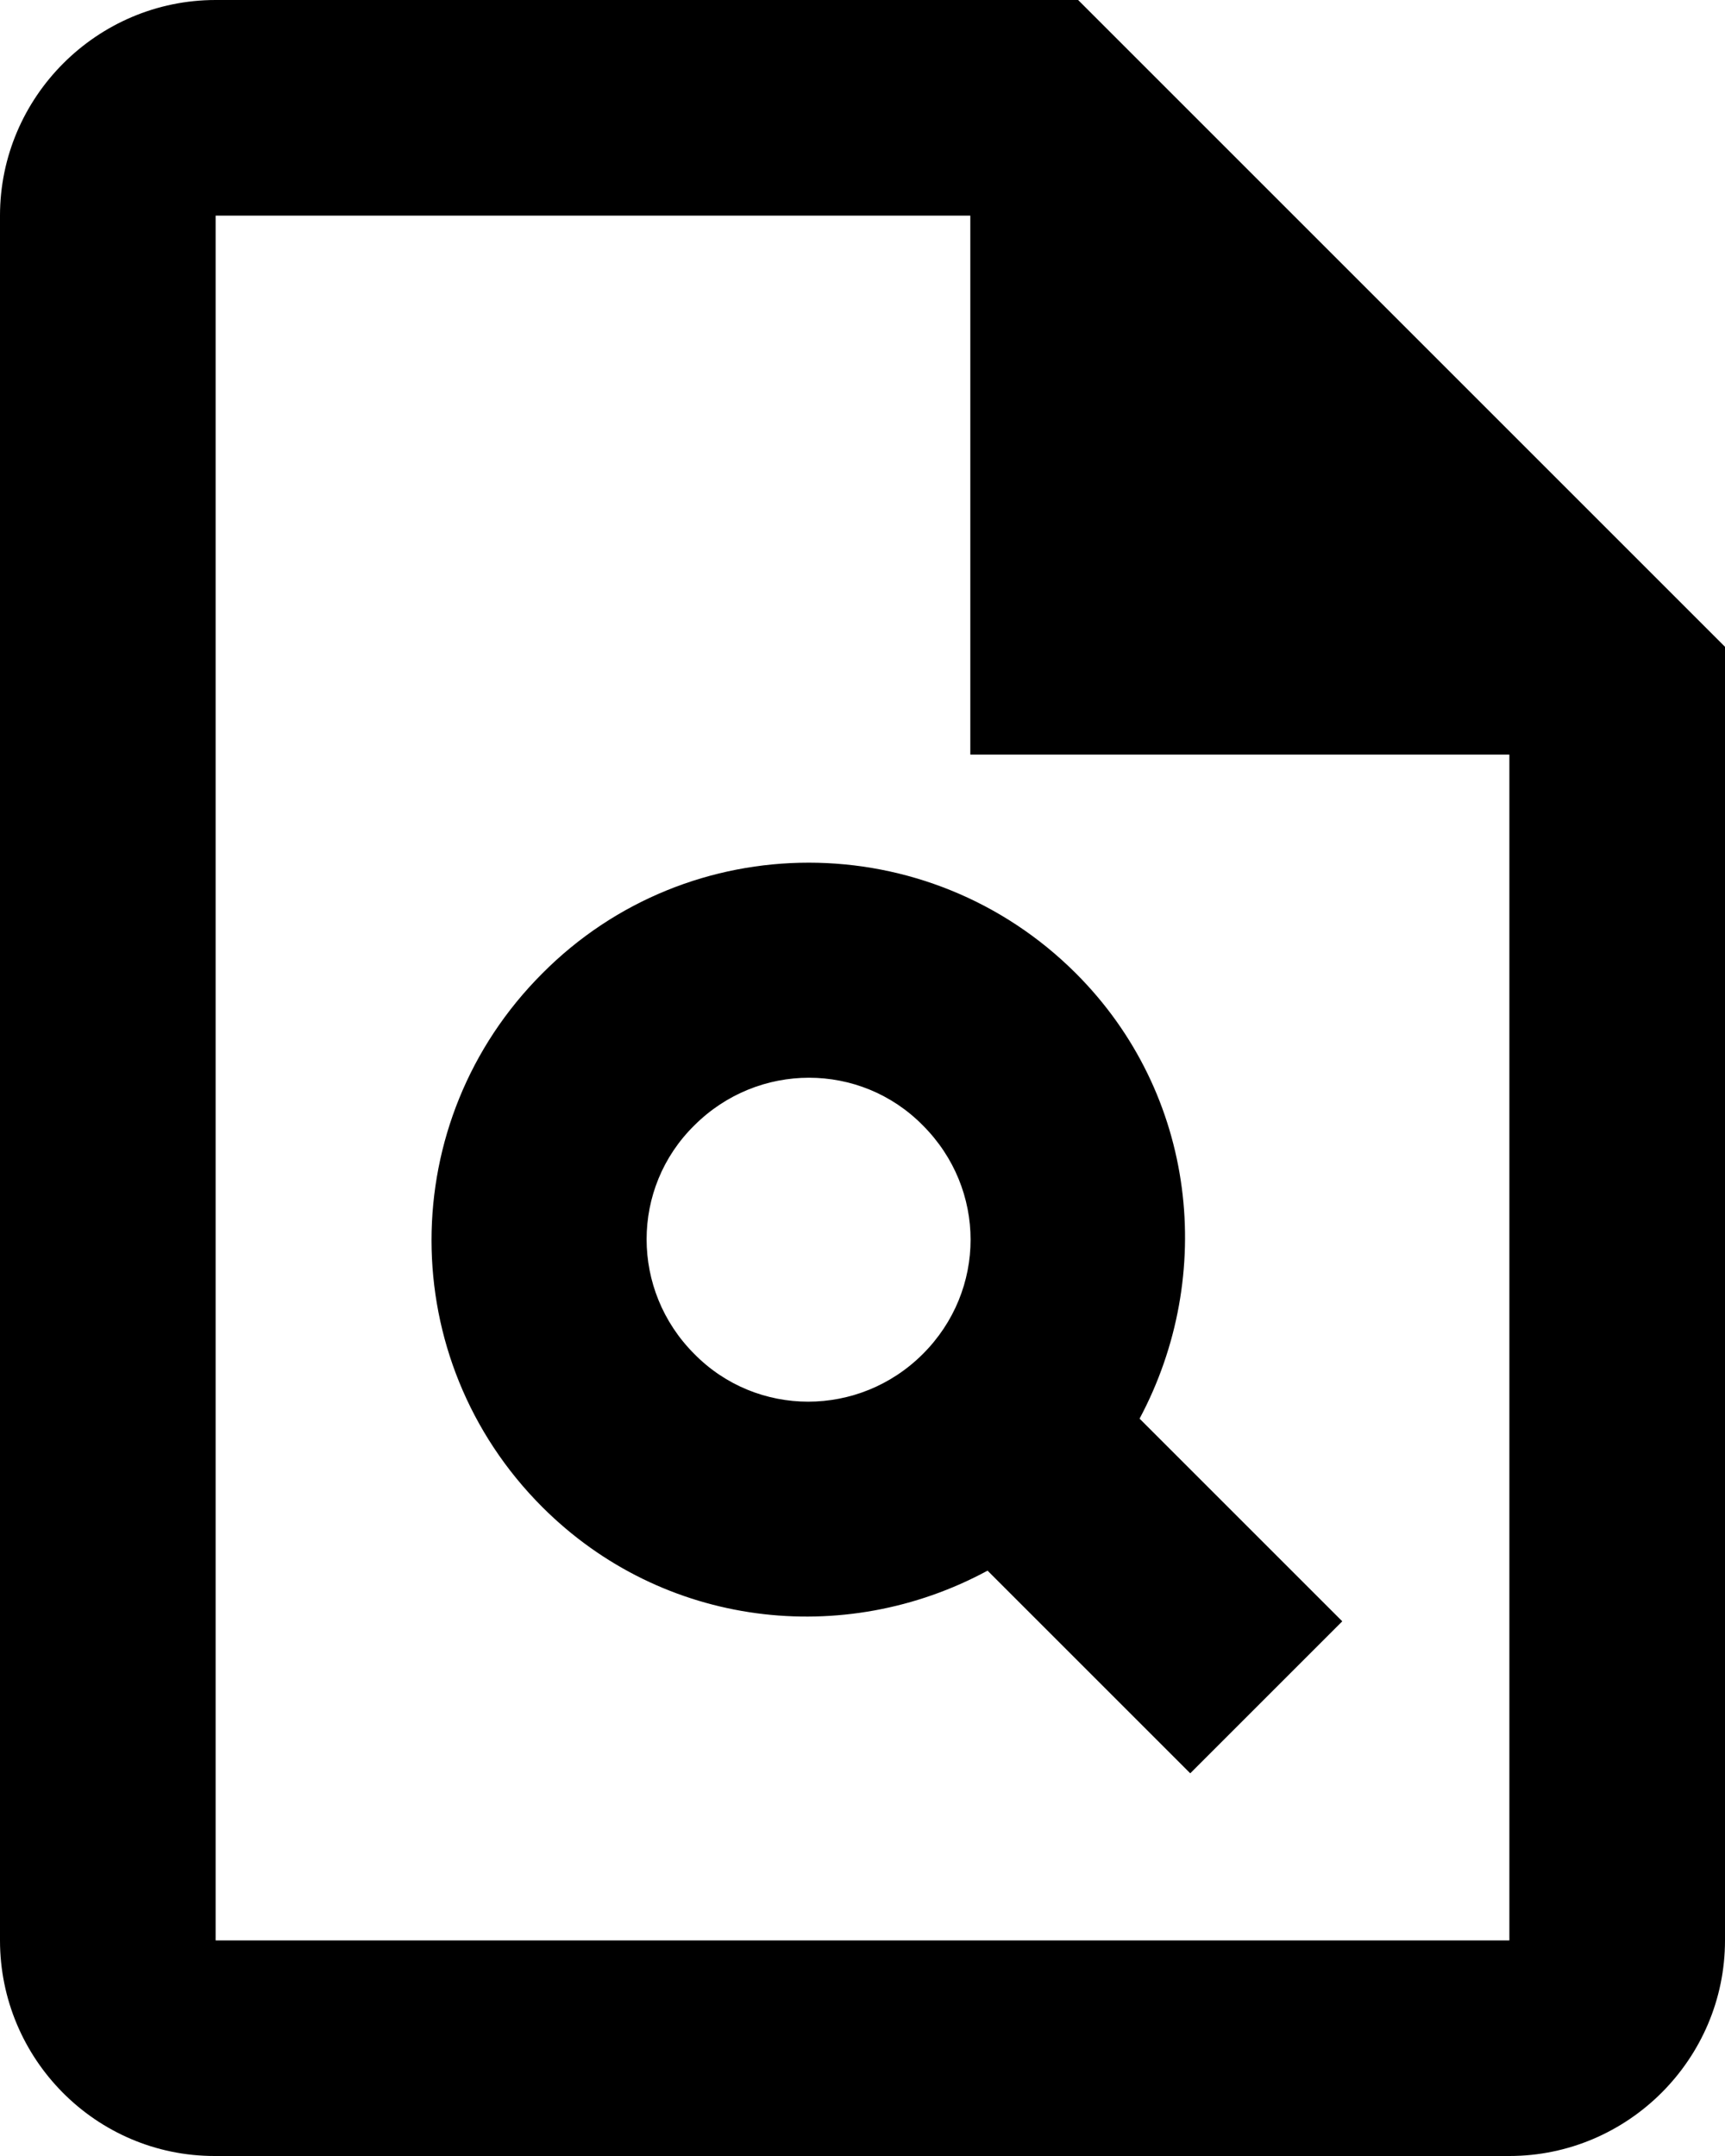 <?xml version="1.0" encoding="UTF-8" standalone="no"?>
<svg
   xmlns:dc="http://purl.org/dc/elements/1.1/"
   xmlns:cc="http://creativecommons.org/ns#"
   xmlns:rdf="http://www.w3.org/1999/02/22-rdf-syntax-ns#"
   xmlns:svg="http://www.w3.org/2000/svg"
   xmlns="http://www.w3.org/2000/svg"
   id="svg6"
   version="1.1"
   fill="none"
   viewBox="0 0 16 20"
   height="20"
   width="16">
  <defs
     id="defs10" />
  <path
     style="fill:#000000"
     id="path2"
     fill="#464A53"
     d="M10 0H2C0.9 0 0 0.9 0 2V18C0 19.1 0.89 20 1.99 20H14C15.1 20 16 19.1 16 18V6L10 0ZM14 18H2V2H9V7H14V18Z" />
  <path
     style="fill:#000000"
     id="path4"
     fill="#464A53"
     d="M5.03 9.03C3.66 10.4 3.66 12.61 5.03 13.98C6.15 15.1 7.83 15.29 9.16 14.57L11.04 16.45L12.45 15.04L10.57 13.16C11.28 11.83 11.1 10.15 9.98 9.03C8.61 7.66 6.39 7.66 5.03 9.03ZM8.56 12.56C7.97 13.15 7.02 13.15 6.44 12.56C5.85 11.97 5.85 11.02 6.44 10.44C7.03 9.85 7.98 9.85 8.56 10.44C9.15 11.03 9.15 11.97 8.56 12.56Z" />
</svg>
